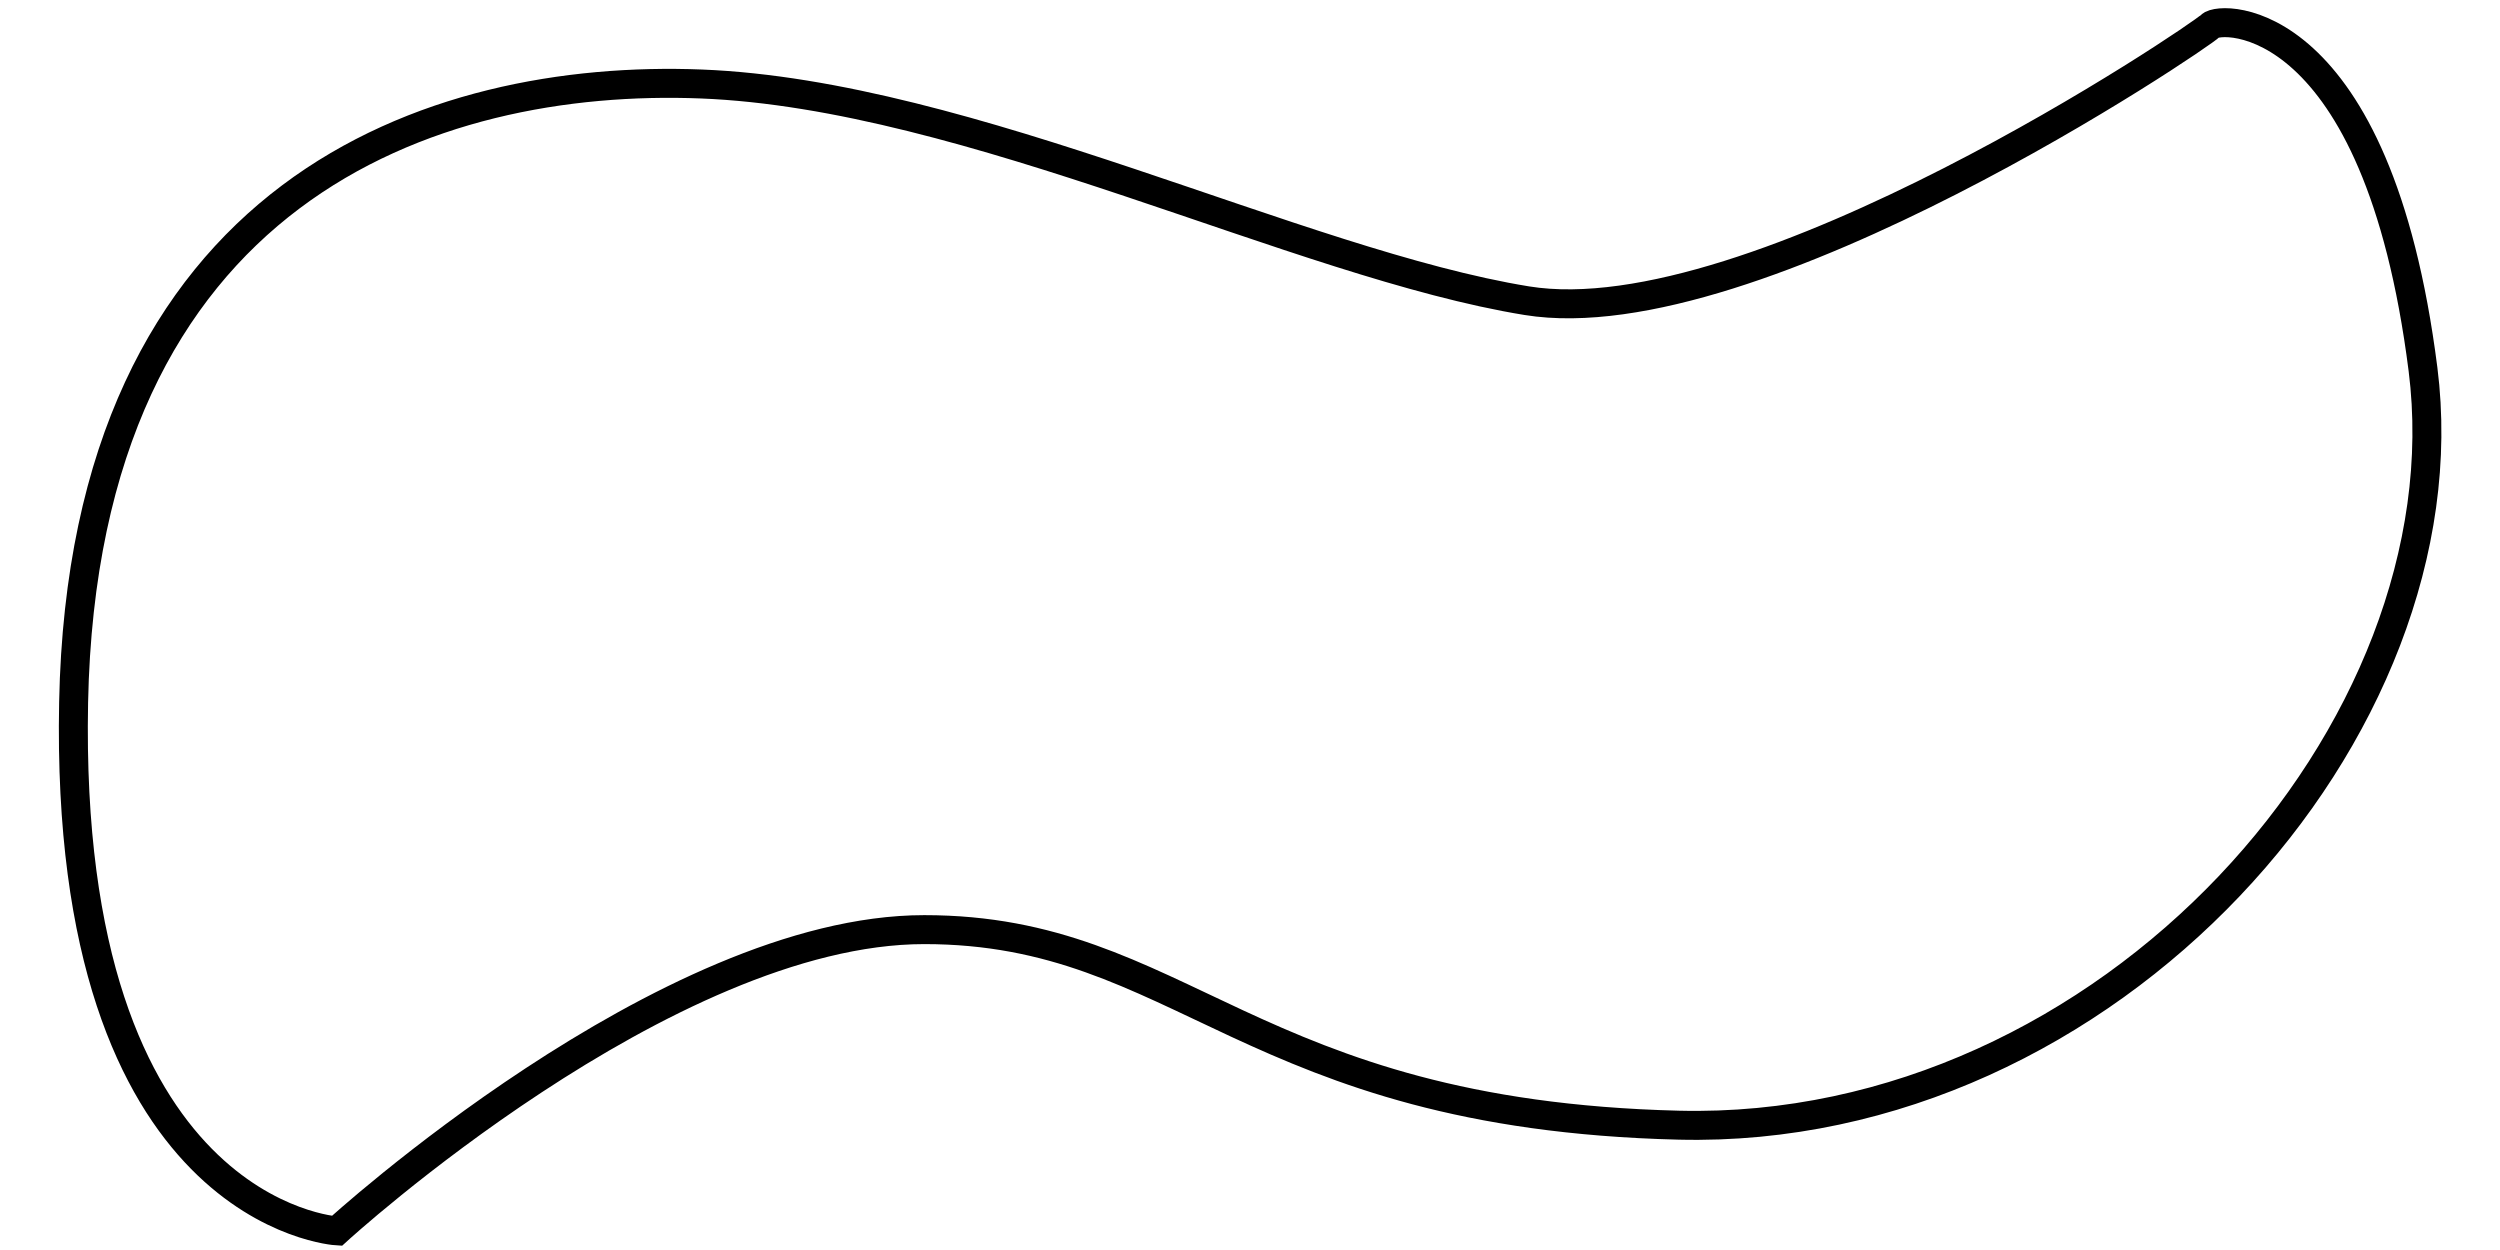 <svg width="200mm" height="100mm" version="1.1" viewBox="0 0 200 100" xmlns="http://www.w3.org/2000/svg" xmlns:cc="http://creativecommons.org/ns#" xmlns:dc="http://purl.org/dc/elements/1.1/" xmlns:rdf="http://www.w3.org/1999/02/22-rdf-syntax-ns#">
<g transform="translate(0,-197)" fill="none" stroke="#000">
   <path d="m-133.84 255.07s14.967-0.267 14.7-0.267 4.35 1.204 4.35 5.078c0 3.874-4.418 5.764-4.583 5.835-0.165 0.071-14.245-0.071-14.245-0.071s-4.323-1.347-4.323-5.362c0-4.016 4.102-5.213 4.102-5.213z" stroke-width=".265px"/>
   <path d="m-134.75 235.43 12.284-5.67 12.19 5.906-12.237 5.811z" stroke-width=".265px"/>
   <path d="m26.953 295.47s-21.874-1.268-21.064-42.281c0.81-41.013 28.76-50.315 50.229-49.469 21.469 0.846 47.798 14.376 66.026 17.335 18.228 2.96 53.874-21.141 54.684-21.986 0.81-0.846 13.367-1.268 17.013 27.483 3.646 28.751-25.114 61.308-59.545 60.462-34.431-0.846-39.697-15.644-60.355-15.644-20.659 0-46.988 24.1-46.988 24.1z" stroke-width="2.317px"/>
</g>
</svg>